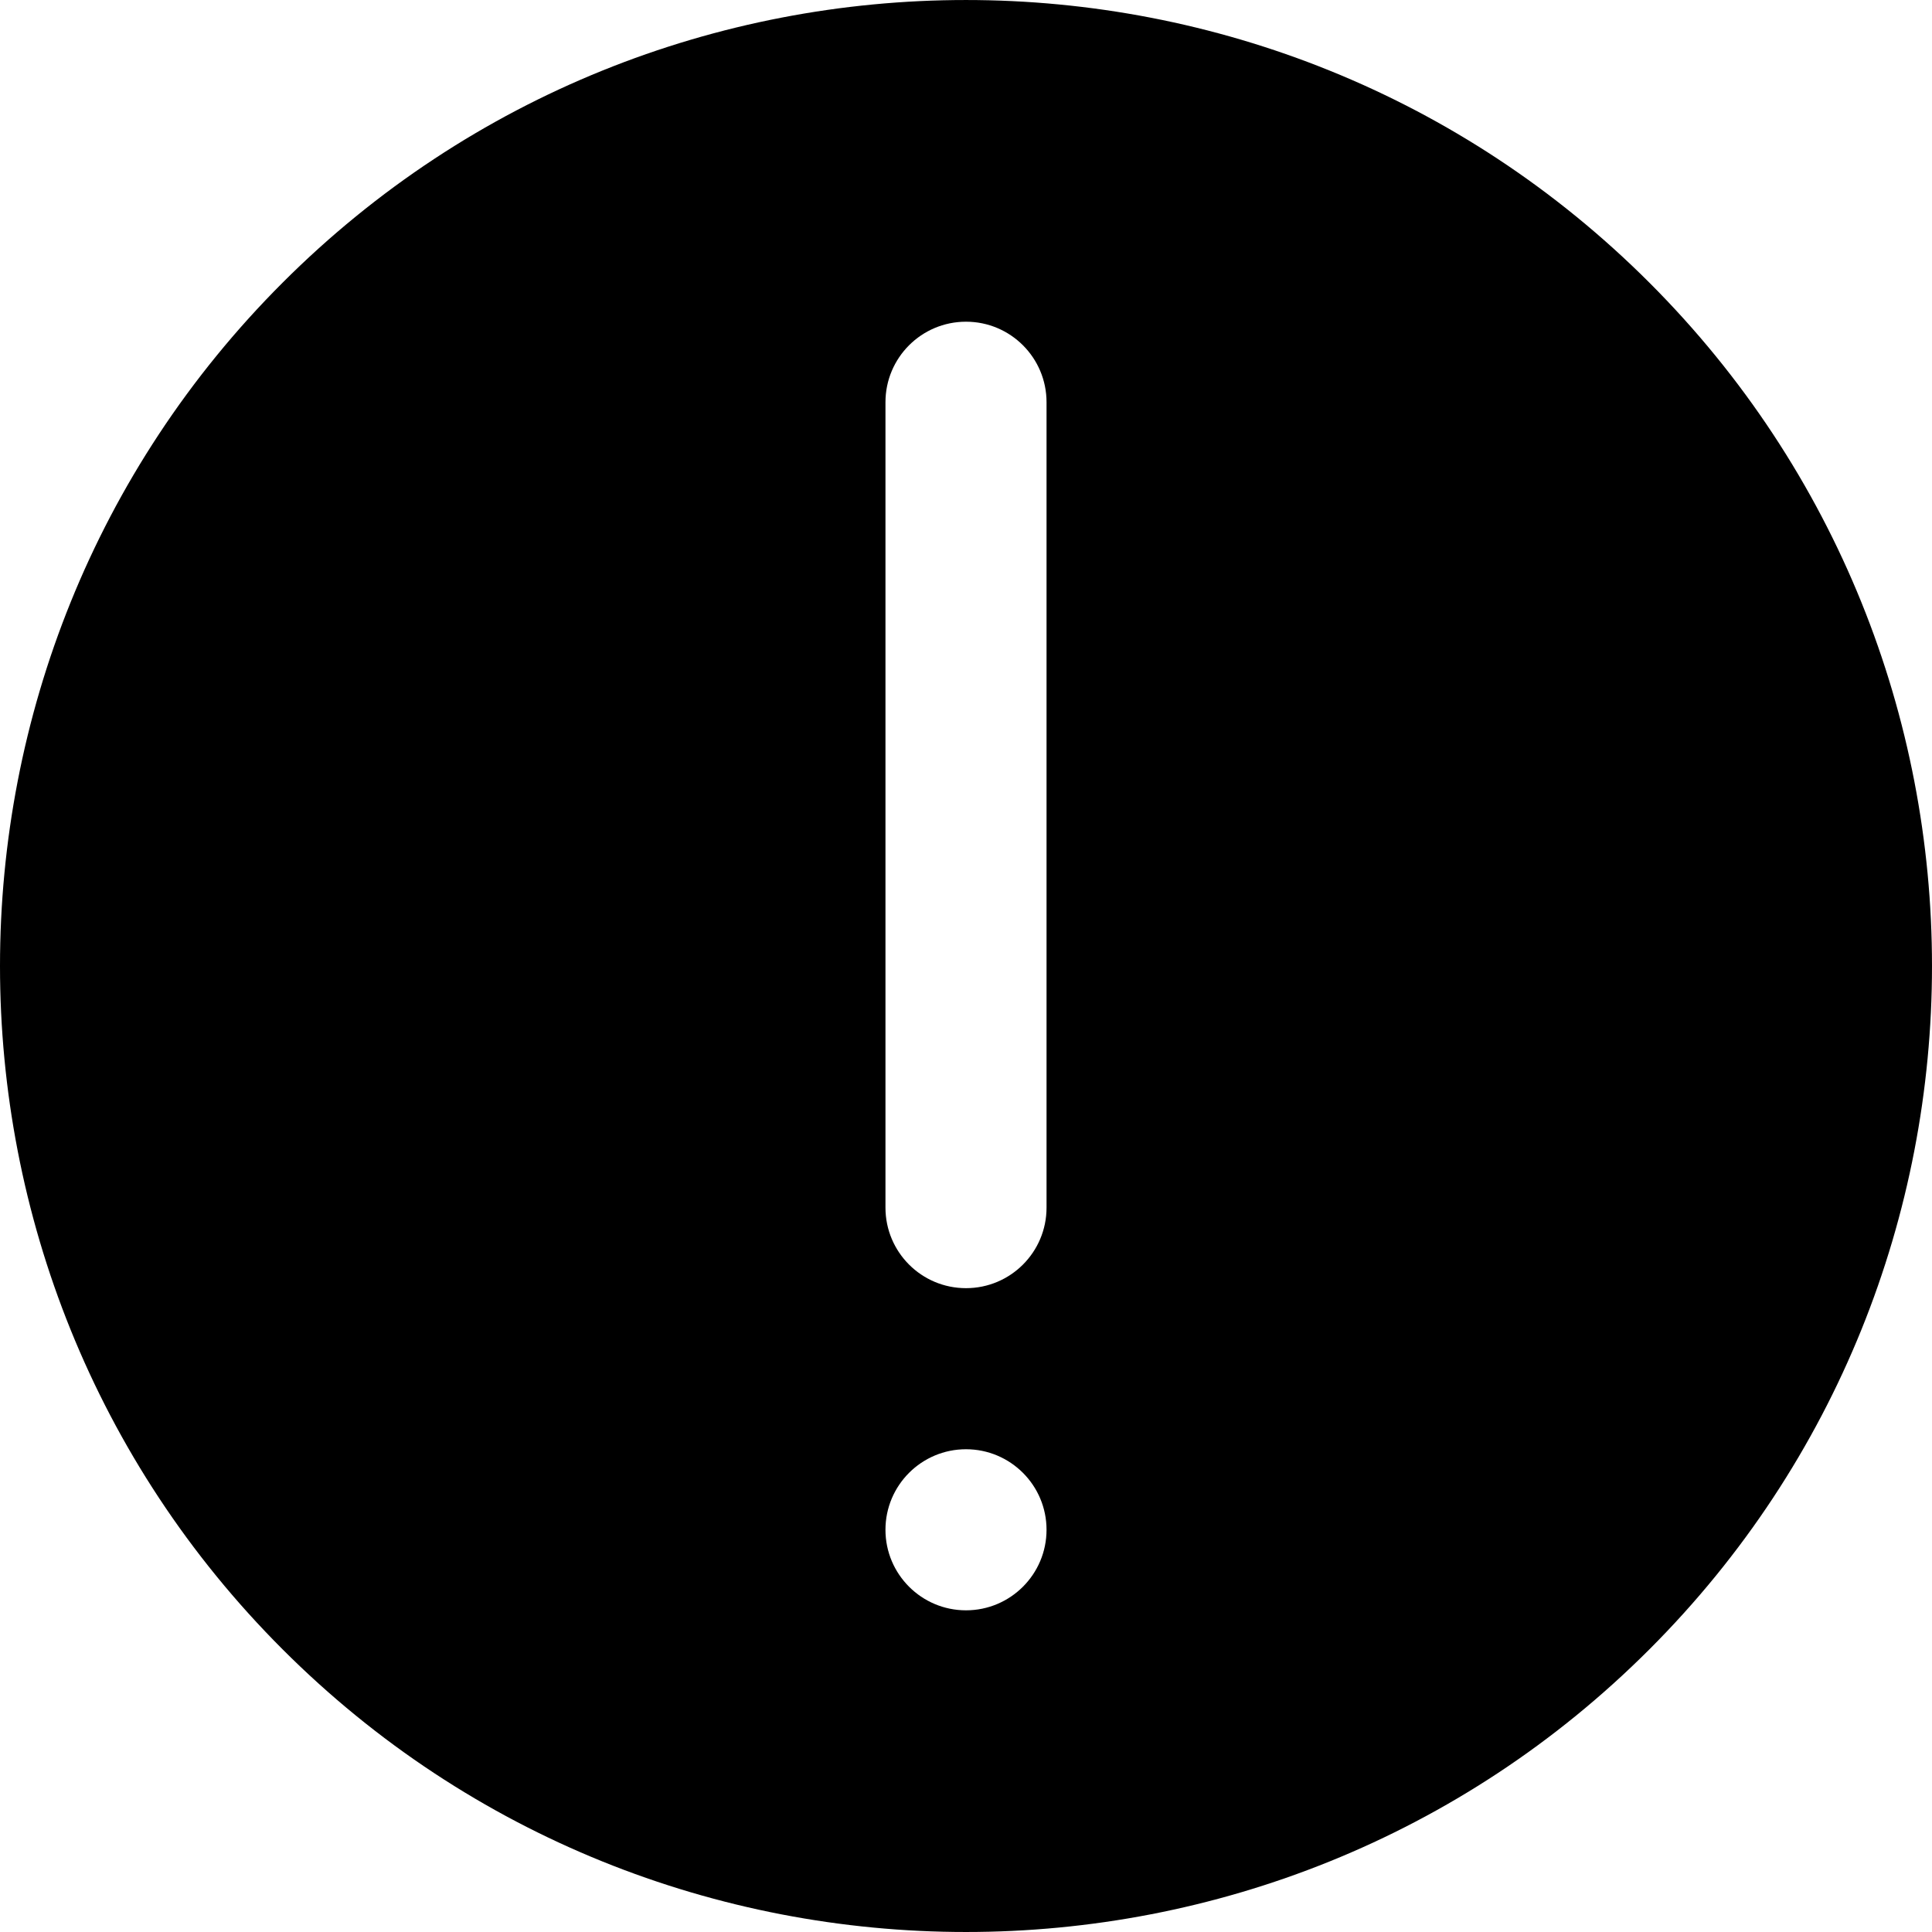 <?xml version="1.0" encoding="iso-8859-1"?>
<!-- Generator: Adobe Illustrator 19.0.0, SVG Export Plug-In . SVG Version: 6.00 Build 0)  -->
<svg version="1.1" id="Capa_1" xmlns="http://www.w3.org/2000/svg" xmlns:xlink="http://www.w3.org/1999/xlink" x="0px" y="0px"
	 viewBox="0 0 511.755 511.755" style="enable-background:new 0 0 511.755 511.755;" xml:space="preserve">
<g>
	<g>
		<path d="M436.891,74.867c-99.819-99.819-262.208-99.819-362.027,0c-99.819,99.797-99.819,262.229,0,362.027
			c49.899,49.92,115.456,74.859,181.013,74.859s131.115-24.939,181.013-74.859C536.709,337.096,536.709,174.664,436.891,74.867z
			 M255.877,426.547c-11.776,0-21.333-9.557-21.333-21.333s9.557-21.333,21.333-21.333c11.776,0,21.333,9.557,21.333,21.333
			S267.653,426.547,255.877,426.547z M277.211,319.88c0,11.776-9.536,21.333-21.333,21.333c-11.797,0-21.333-9.557-21.333-21.333
			V106.547c0-11.776,9.536-21.333,21.333-21.333c11.797,0,21.333,9.557,21.333,21.333V319.88z"/>
	</g>
</g>
<g>
</g>
<g>
</g>
<g>
</g>
<g>
</g>
<g>
</g>
<g>
</g>
<g>
</g>
<g>
</g>
<g>
</g>
<g>
</g>
<g>
</g>
<g>
</g>
<g>
</g>
<g>
</g>
<g>
</g>
</svg>
